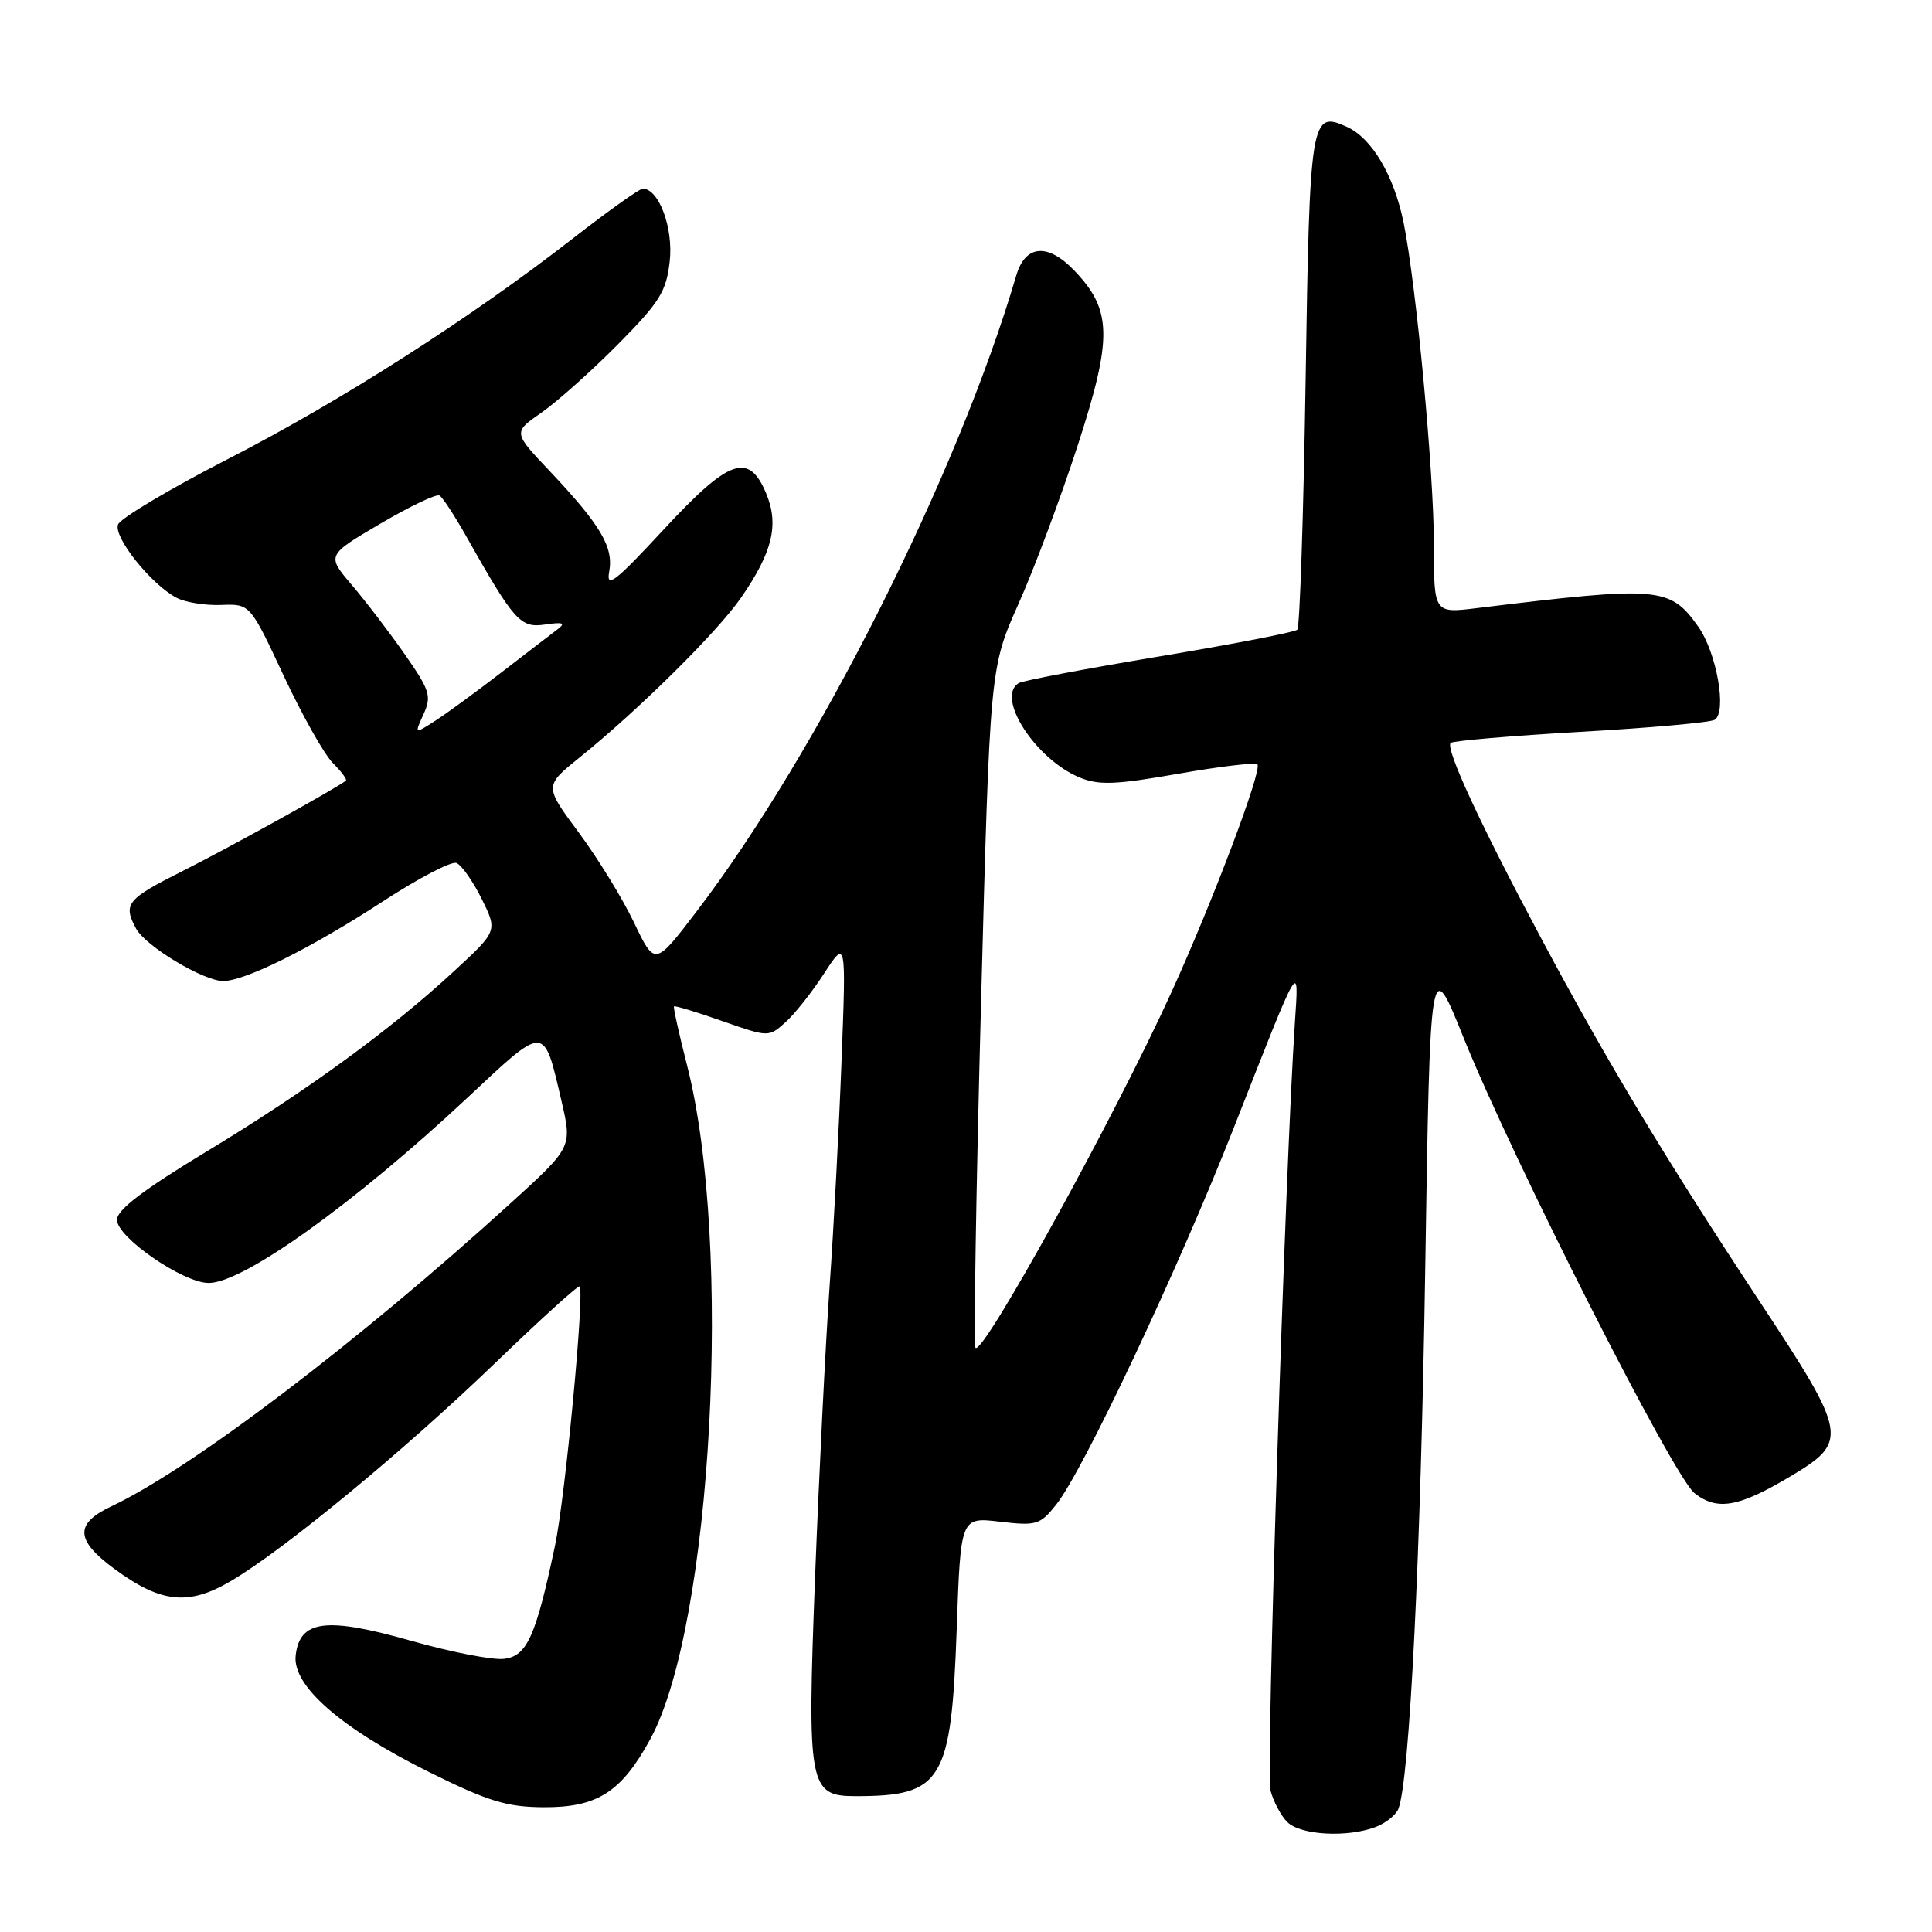<?xml version="1.0" encoding="UTF-8" standalone="no"?>
<!DOCTYPE svg PUBLIC "-//W3C//DTD SVG 1.1//EN" "http://www.w3.org/Graphics/SVG/1.1/DTD/svg11.dtd" >
<svg xmlns="http://www.w3.org/2000/svg" xmlns:xlink="http://www.w3.org/1999/xlink" version="1.1" viewBox="0 0 256 256">
 <g >
 <path fill="currentColor"
d=" M 182.30 242.08 C 183.63 241.57 184.98 240.49 185.30 239.67 C 186.78 235.81 188.26 206.08 188.85 168.20 C 189.50 126.50 189.50 126.50 193.93 137.50 C 200.45 153.67 221.73 195.64 224.53 197.85 C 227.54 200.22 230.38 199.72 237.23 195.63 C 244.99 191.01 244.85 190.17 233.19 172.50 C 220.65 153.48 212.99 140.76 204.20 124.31 C 196.13 109.20 191.49 99.18 192.22 98.44 C 192.51 98.16 200.26 97.50 209.45 96.97 C 218.64 96.45 226.63 95.73 227.20 95.38 C 228.86 94.35 227.47 86.47 225.02 83.02 C 221.26 77.74 219.91 77.63 195.75 80.57 C 190.00 81.28 190.00 81.28 190.00 72.24 C 190.00 62.57 187.66 37.74 185.98 29.47 C 184.70 23.24 181.79 18.32 178.48 16.81 C 173.69 14.63 173.54 15.54 173.00 50.47 C 172.72 68.27 172.23 83.11 171.90 83.44 C 171.56 83.77 163.34 85.36 153.62 86.98 C 143.89 88.60 135.50 90.19 134.97 90.52 C 131.91 92.41 137.21 100.60 143.05 103.02 C 145.59 104.07 147.78 103.99 156.11 102.53 C 161.61 101.56 166.33 101.00 166.61 101.28 C 167.30 101.97 160.74 119.36 155.21 131.50 C 147.68 148.03 130.28 179.61 129.26 178.60 C 129.00 178.34 129.33 157.96 129.98 133.31 C 131.17 88.50 131.17 88.50 134.96 80.00 C 137.05 75.33 140.58 65.86 142.82 58.97 C 147.43 44.75 147.36 41.07 142.35 35.85 C 138.83 32.17 135.86 32.42 134.66 36.50 C 126.94 62.77 108.36 99.74 92.31 120.76 C 86.77 128.02 86.77 128.02 84.02 122.26 C 82.51 119.09 79.21 113.72 76.69 110.32 C 72.11 104.15 72.11 104.15 76.81 100.36 C 84.68 94.01 95.05 83.74 98.19 79.20 C 102.37 73.15 103.25 69.52 101.52 65.38 C 99.21 59.86 96.63 60.78 87.86 70.25 C 81.50 77.11 80.30 78.04 80.72 75.75 C 81.33 72.50 79.59 69.57 72.81 62.39 C 67.98 57.29 67.98 57.29 71.74 54.68 C 73.81 53.24 78.36 49.18 81.86 45.65 C 87.41 40.04 88.29 38.64 88.74 34.63 C 89.24 30.21 87.30 25.00 85.17 25.00 C 84.73 25.00 80.58 27.96 75.94 31.57 C 62.32 42.18 45.13 53.17 30.17 60.84 C 22.50 64.78 15.95 68.68 15.64 69.50 C 15.01 71.15 19.97 77.38 23.36 79.19 C 24.51 79.81 27.18 80.24 29.29 80.16 C 33.14 80.01 33.14 80.01 37.58 89.52 C 40.03 94.75 42.96 99.96 44.10 101.10 C 45.24 102.24 46.02 103.29 45.83 103.44 C 44.59 104.44 30.23 112.39 24.25 115.39 C 16.80 119.13 16.27 119.77 18.02 123.03 C 19.27 125.37 26.97 130.00 29.59 129.99 C 32.51 129.98 41.26 125.61 50.72 119.45 C 55.41 116.39 59.80 114.09 60.48 114.35 C 61.15 114.61 62.65 116.74 63.82 119.09 C 65.93 123.36 65.93 123.36 60.21 128.64 C 51.80 136.43 40.60 144.59 27.29 152.63 C 18.98 157.66 15.50 160.31 15.50 161.63 C 15.50 163.96 24.27 170.00 27.66 170.00 C 32.25 170.00 46.95 159.47 61.92 145.47 C 72.38 135.68 72.01 135.67 74.40 145.89 C 75.82 152.01 75.82 152.01 67.66 159.43 C 47.36 177.89 25.38 194.58 14.75 199.60 C 9.86 201.91 9.98 204.07 15.18 207.90 C 21.31 212.41 24.97 212.80 30.55 209.52 C 37.56 205.42 53.61 192.18 65.65 180.57 C 71.60 174.83 76.61 170.28 76.80 170.46 C 77.48 171.15 74.90 198.36 73.54 204.81 C 70.99 216.88 69.82 219.46 66.77 219.81 C 65.27 219.99 59.71 218.90 54.43 217.40 C 43.21 214.22 39.72 214.66 39.18 219.35 C 38.71 223.36 45.15 228.99 56.84 234.80 C 64.67 238.68 67.12 239.44 72.01 239.47 C 79.15 239.51 82.34 237.47 86.18 230.42 C 94.37 215.37 97.12 164.88 91.03 141.13 C 89.97 136.97 89.19 133.47 89.31 133.35 C 89.44 133.23 92.31 134.10 95.69 135.29 C 101.83 137.44 101.86 137.44 104.06 135.47 C 105.28 134.39 107.59 131.47 109.19 129.00 C 112.12 124.50 112.12 124.50 111.51 140.50 C 111.18 149.30 110.47 162.80 109.92 170.50 C 109.38 178.20 108.52 195.51 108.00 208.98 C 106.94 236.74 107.18 238.00 113.40 238.00 C 124.87 238.00 126.05 236.04 126.77 215.83 C 127.29 201.02 127.29 201.02 132.48 201.63 C 137.33 202.20 137.82 202.05 139.95 199.37 C 143.54 194.86 156.13 168.15 163.46 149.50 C 172.38 126.78 172.13 127.21 171.58 135.50 C 170.30 154.47 167.74 234.84 168.33 237.18 C 168.70 238.65 169.71 240.57 170.57 241.43 C 172.32 243.17 178.51 243.52 182.30 242.08 Z  M 56.12 94.64 C 57.21 92.25 56.97 91.48 53.67 86.75 C 51.66 83.86 48.50 79.72 46.64 77.54 C 43.27 73.58 43.27 73.58 50.38 69.40 C 54.30 67.10 57.83 65.41 58.24 65.66 C 58.64 65.90 60.17 68.22 61.63 70.80 C 68.15 82.36 68.93 83.24 72.24 82.75 C 74.63 82.40 74.99 82.55 73.86 83.40 C 73.06 84.01 69.72 86.56 66.45 89.09 C 63.18 91.61 59.24 94.49 57.71 95.48 C 54.91 97.29 54.91 97.29 56.12 94.64 Z "/>
</g>
</svg>